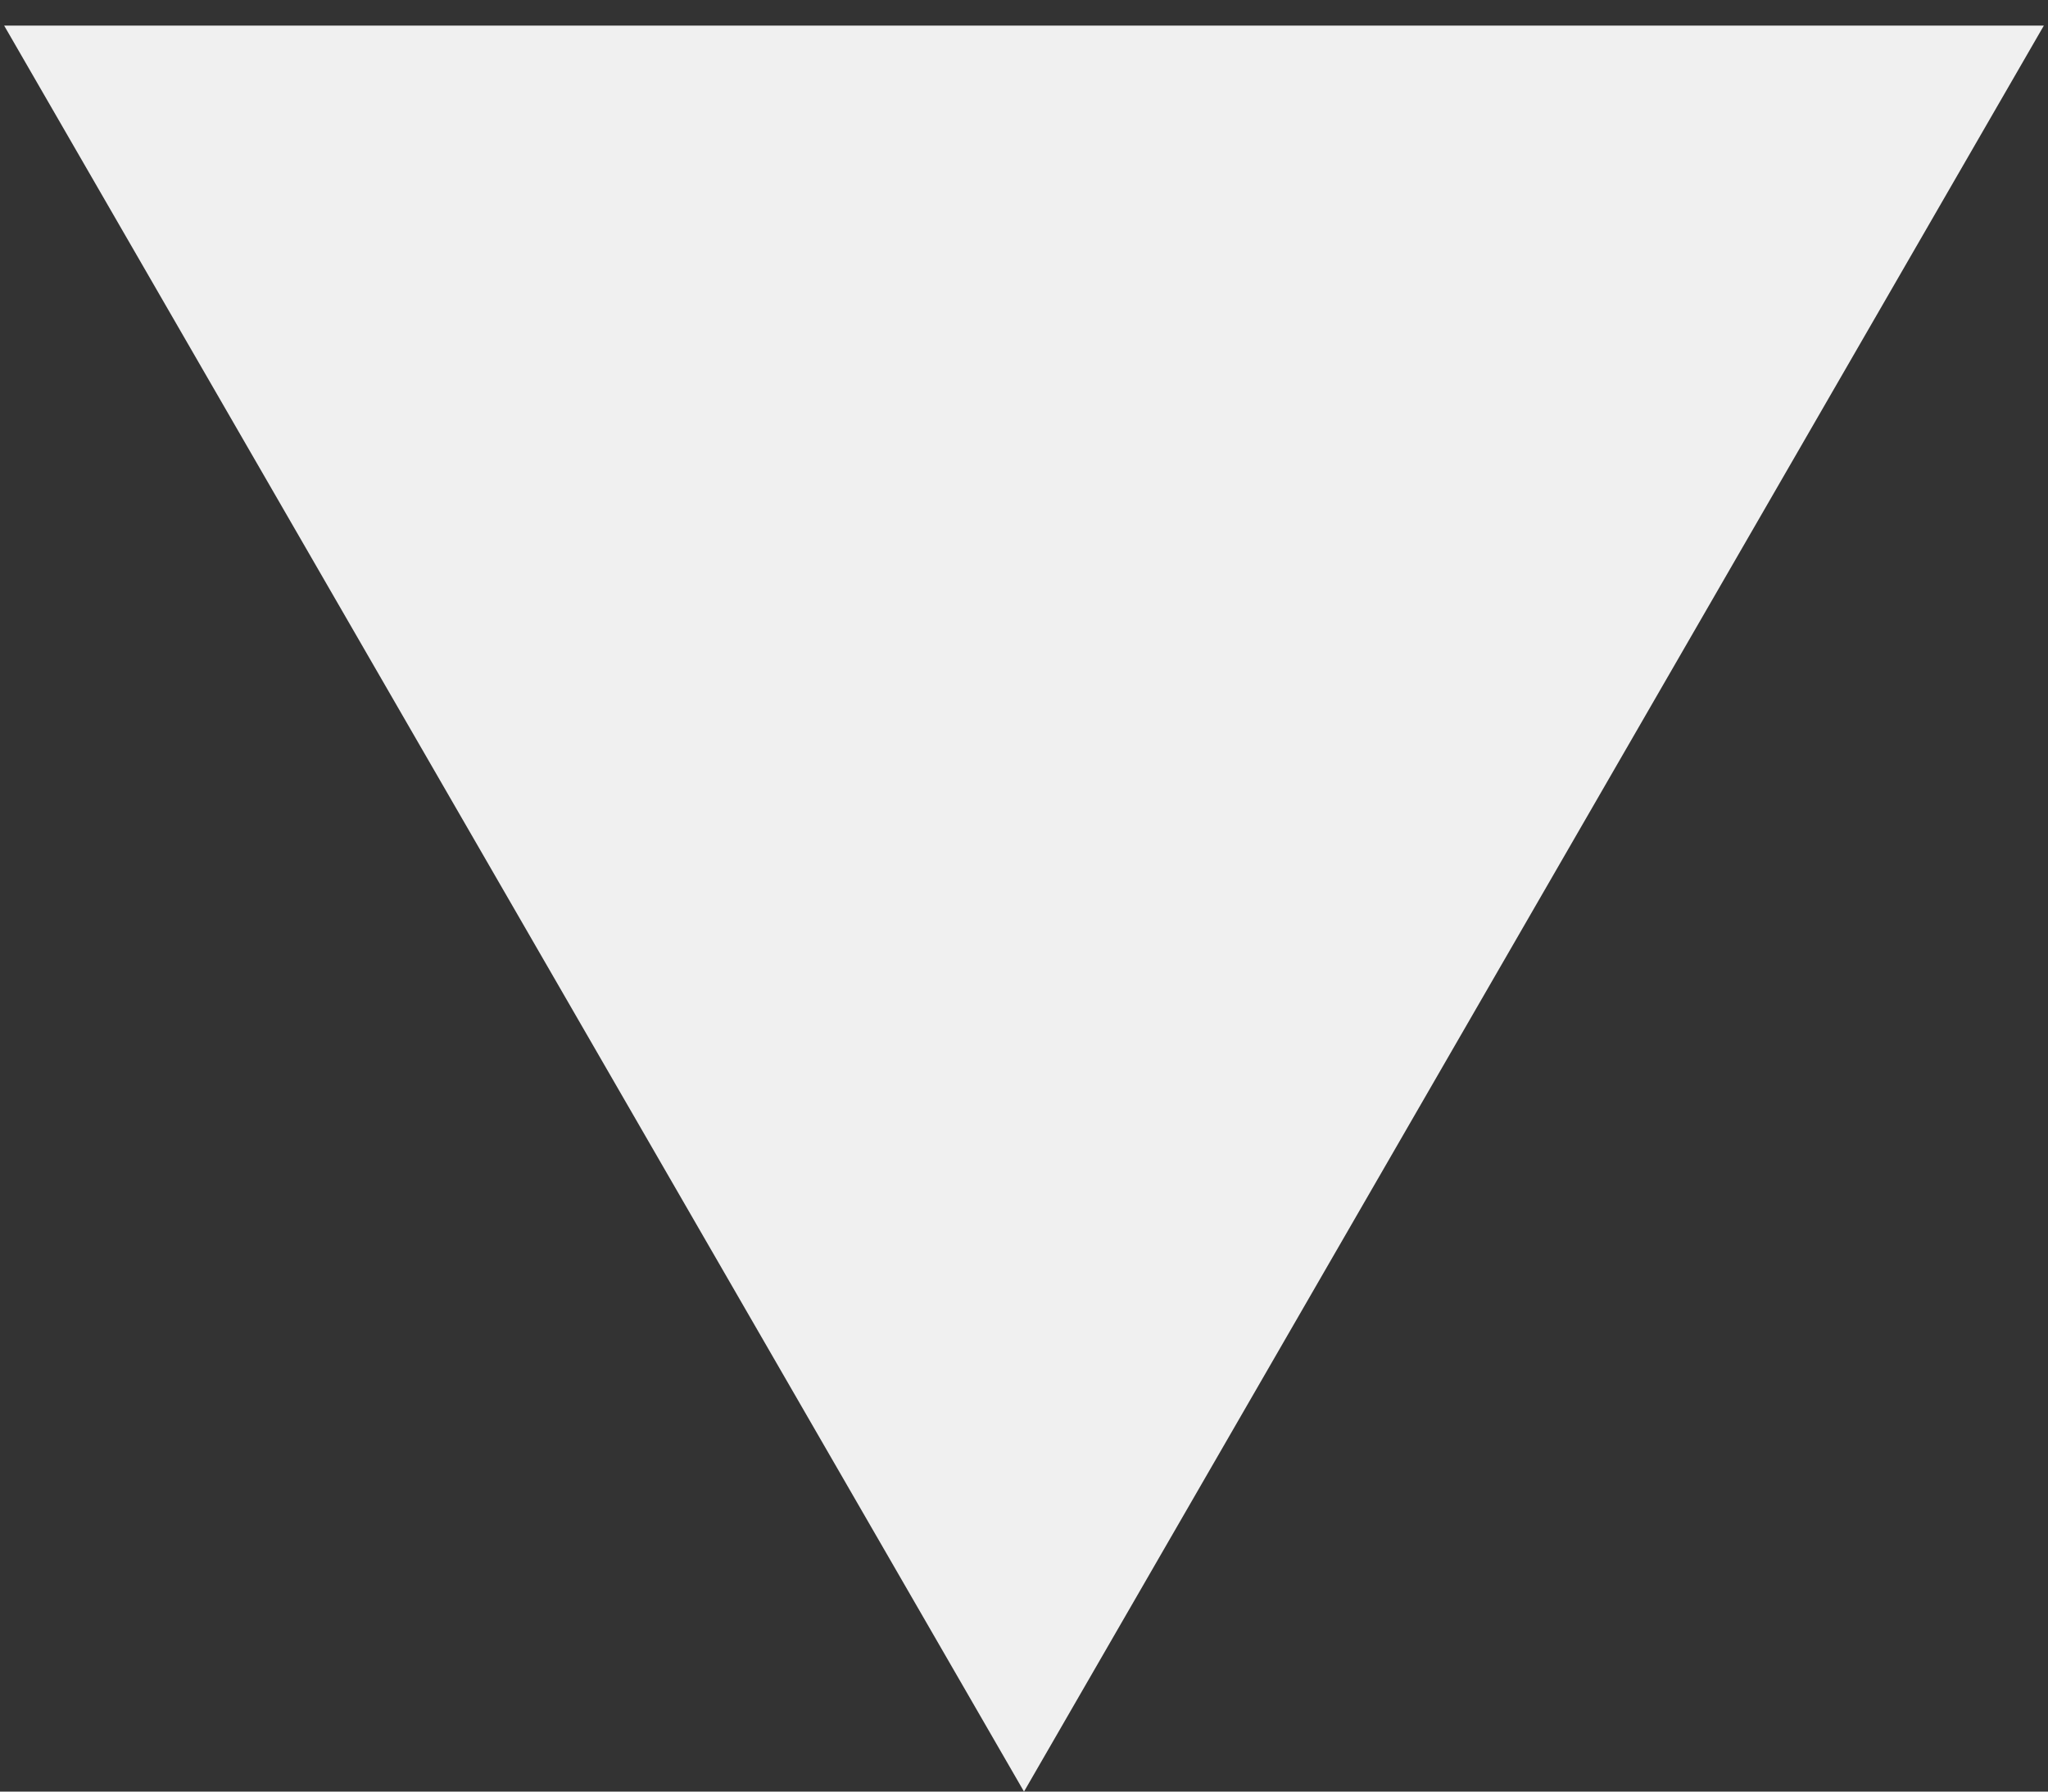<svg width="40" height="35" viewBox="0 0 40 35" fill="none" xmlns="http://www.w3.org/2000/svg">
<rect x="0" y="0" width="40" height="35" fill="#333333" stroke="none"/>
<path d="M20 35L0.081 0.5L39.919 0.5L20 35Z" fill="#F0F0F0"/>
</svg>
